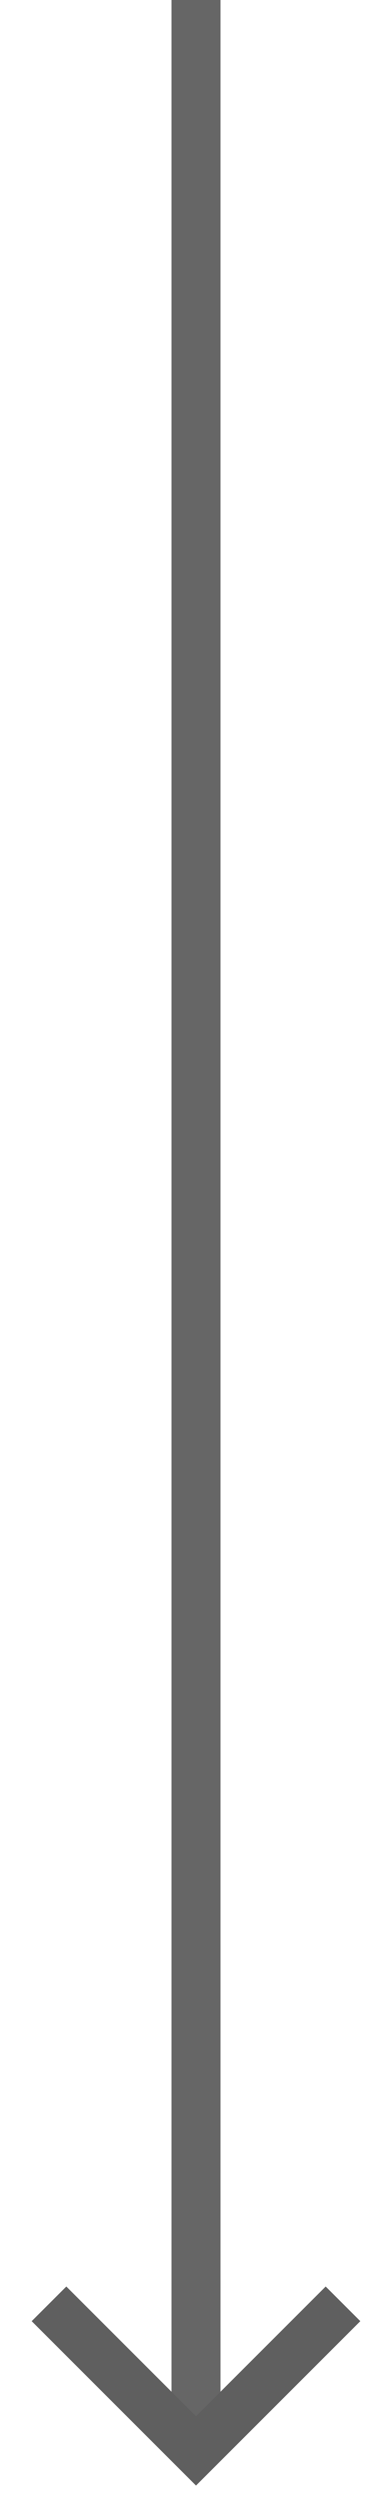 <svg width="8" height="51" viewBox="0 0 8 51" fill="none" xmlns="http://www.w3.org/2000/svg">
<path d="M4 0L4 50" stroke="black" stroke-opacity="0.6"/>
<path d="M7 47L4 50L1 47" stroke="#5F5F5F"/>
</svg>
